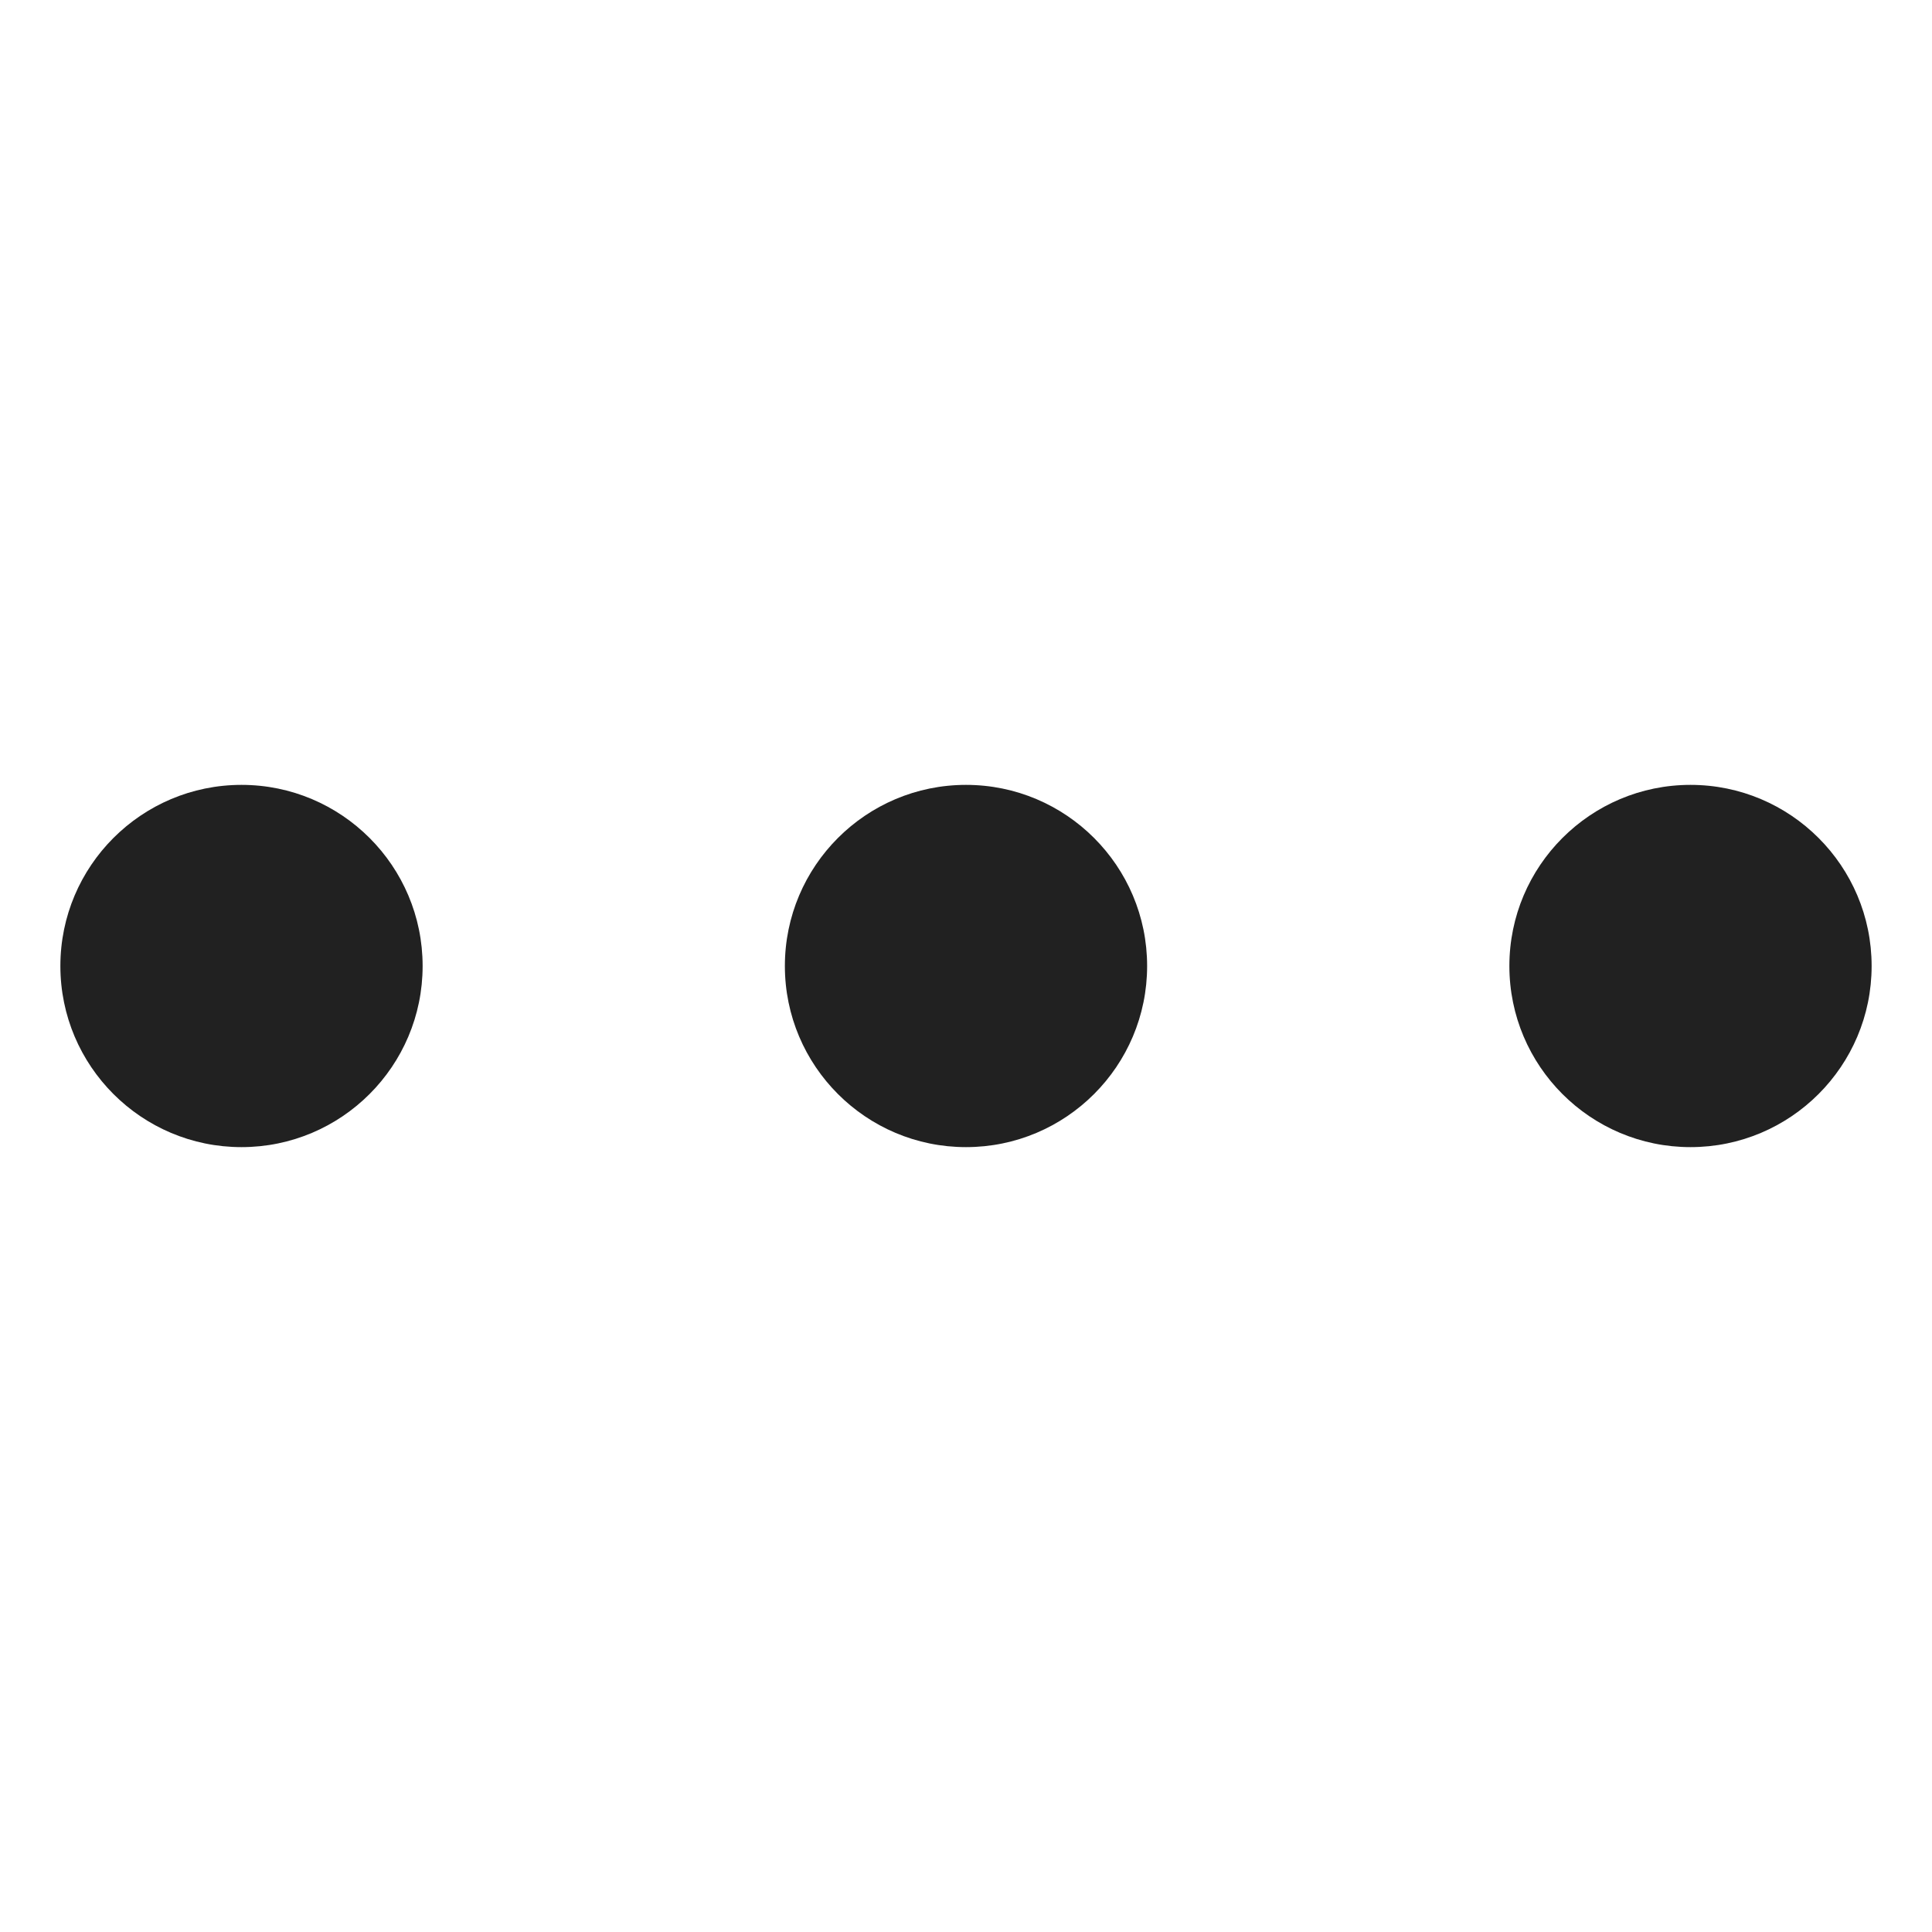 <svg width="12" height="12" viewBox="0 0 12 12" fill="none" xmlns="http://www.w3.org/2000/svg">
<path d="M6 7.125C6.621 7.125 7.125 6.621 7.125 6C7.125 5.379 6.621 4.875 6 4.875C5.379 4.875 4.875 5.379 4.875 6C4.875 6.621 5.379 7.125 6 7.125Z" fill="#212121"/>
<path d="M1.5 7.125C2.121 7.125 2.625 6.621 2.625 6C2.625 5.379 2.121 4.875 1.5 4.875C0.879 4.875 0.375 5.379 0.375 6C0.375 6.621 0.879 7.125 1.5 7.125Z" fill="#212121"/>
<path d="M10.5 7.125C11.121 7.125 11.625 6.621 11.625 6C11.625 5.379 11.121 4.875 10.5 4.875C9.879 4.875 9.375 5.379 9.375 6C9.375 6.621 9.879 7.125 10.5 7.125Z" fill="#212121"/>
</svg>
